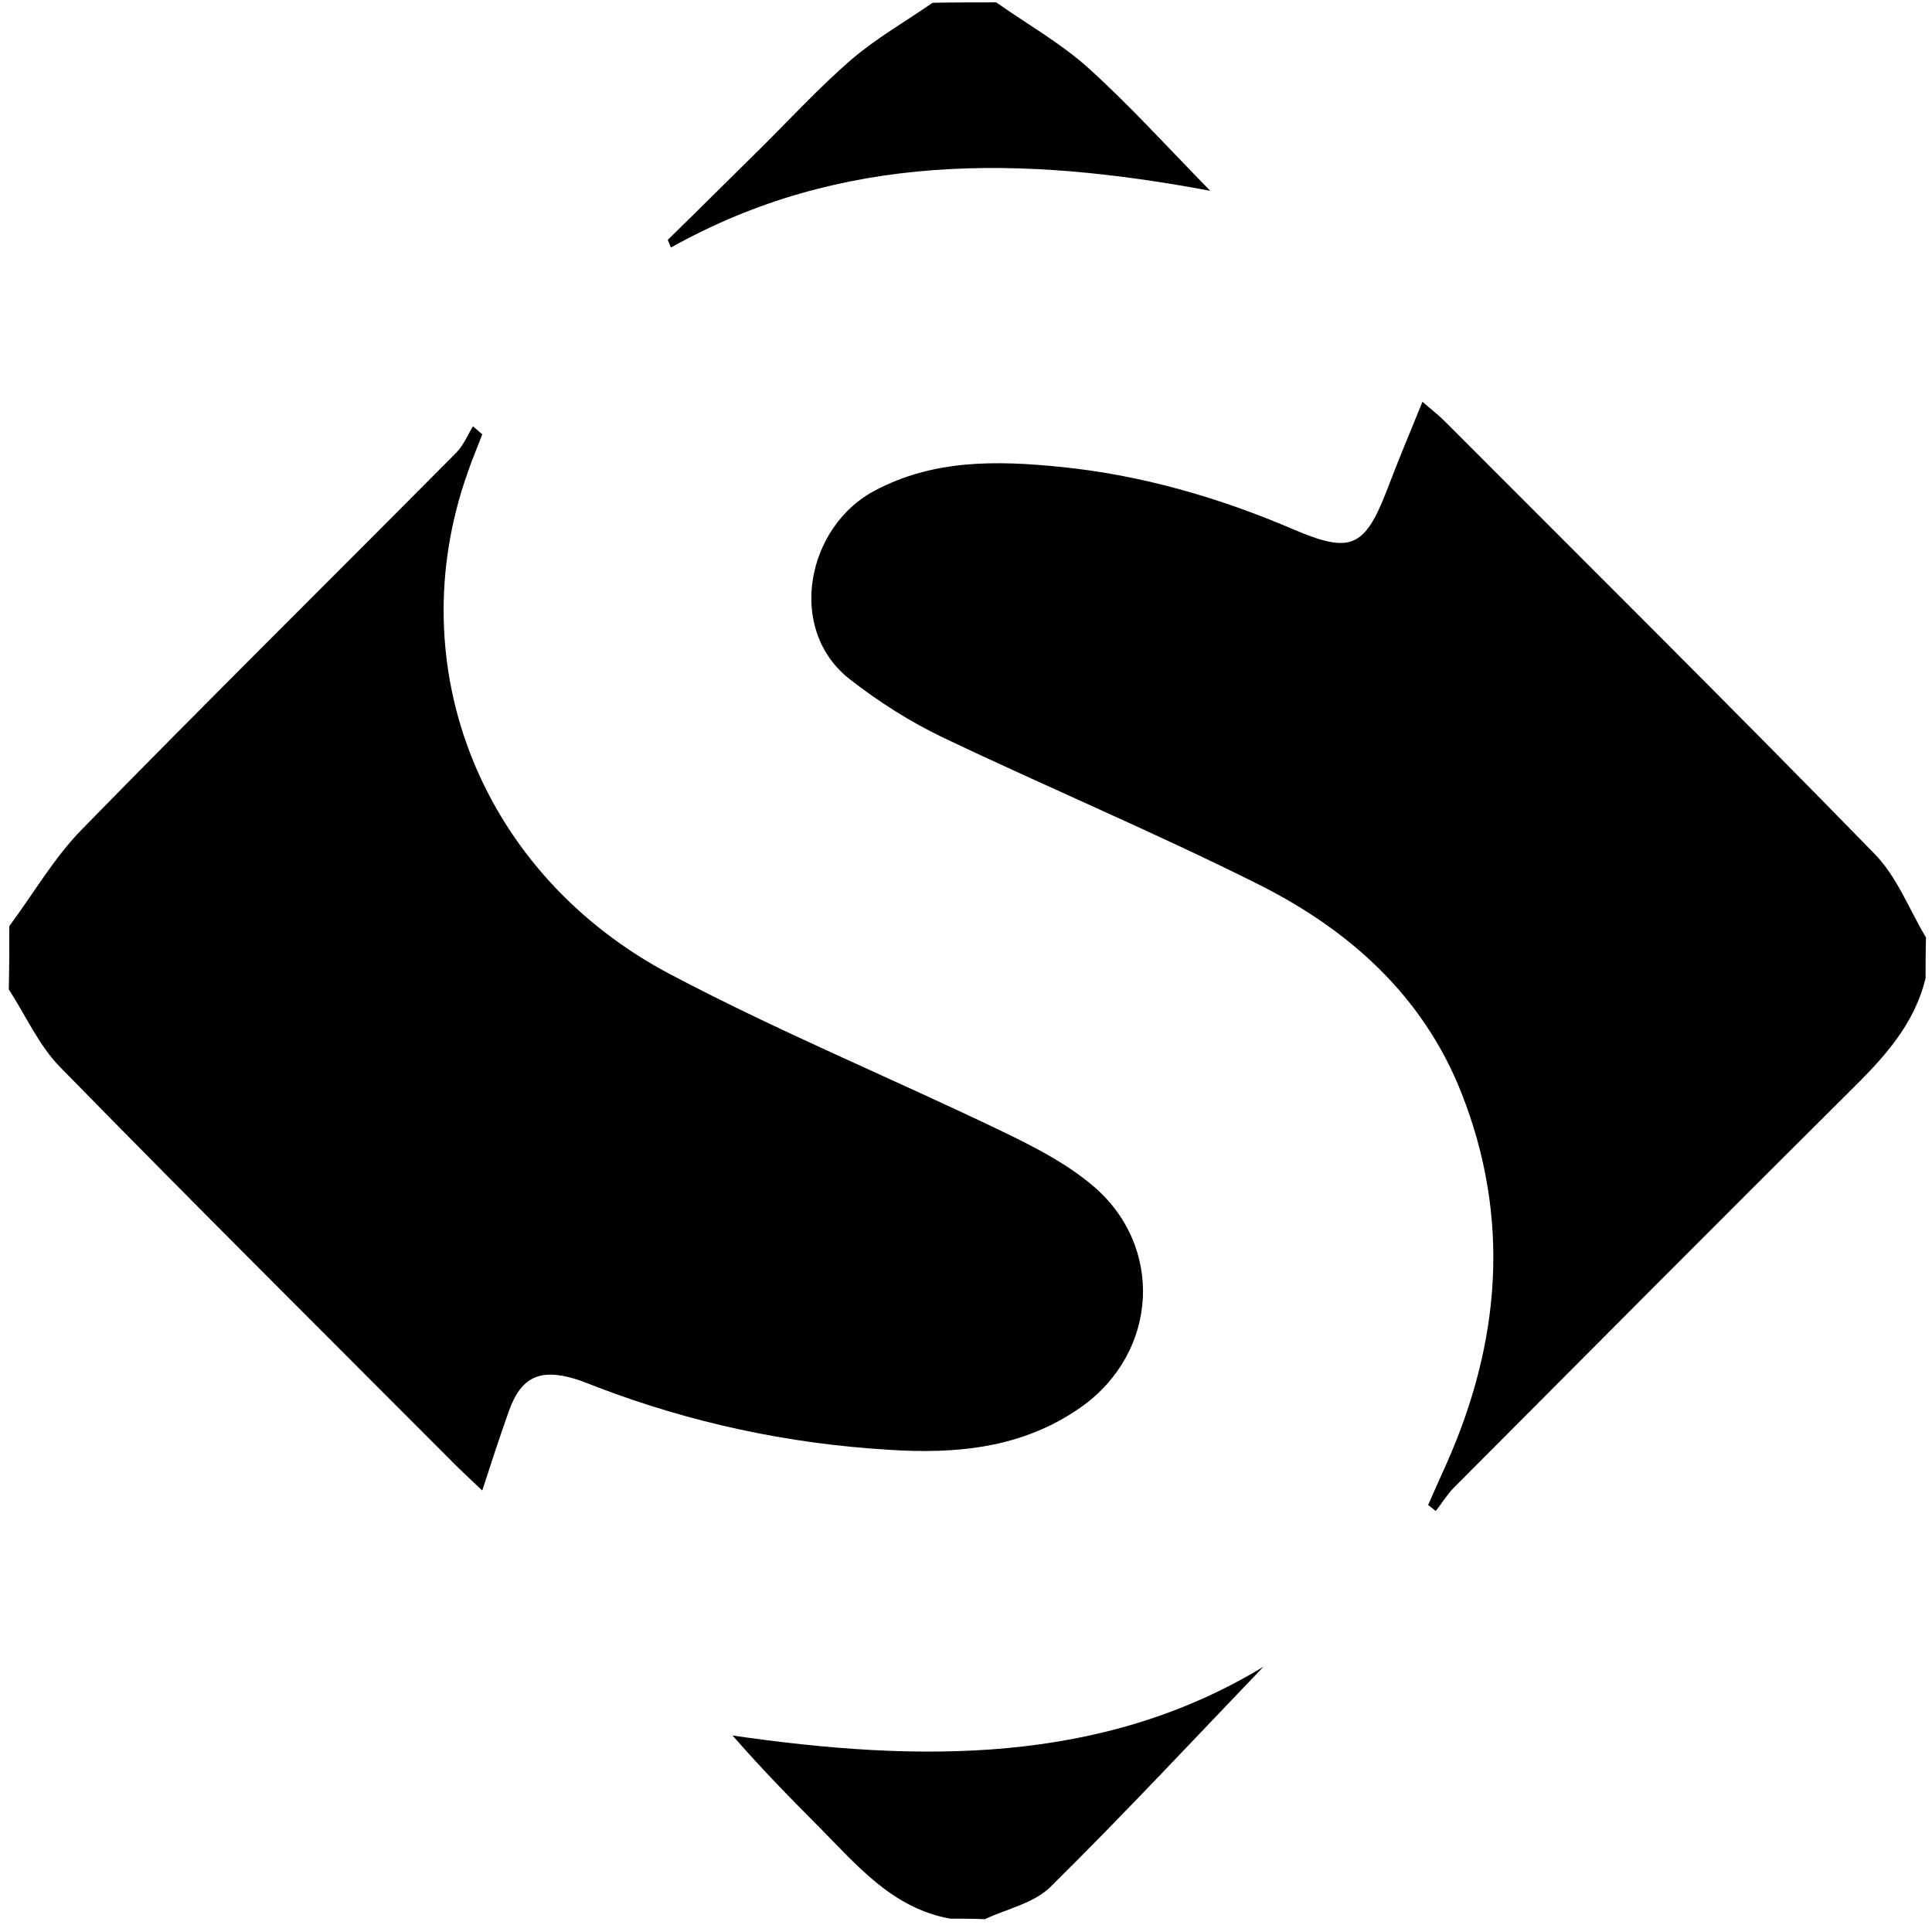 <?xml version="1.0" encoding="UTF-8"?> <svg xmlns="http://www.w3.org/2000/svg" xmlns:xlink="http://www.w3.org/1999/xlink" width="60pt" height="60pt" viewBox="0 0 60 60" version="1.1"><g id="surface1"><path style=" stroke:none;fill-rule:nonzero;fill:rgb(0%,0%,0%);fill-opacity:1;" d="M 0.289 28.762 C 1.039 27.75 1.688 26.625 2.562 25.738 C 6.398 21.812 10.312 17.949 14.176 14.051 C 14.398 13.824 14.523 13.512 14.688 13.238 C 14.789 13.324 14.875 13.398 14.977 13.488 C 14.824 13.898 14.648 14.301 14.512 14.711 C 12.398 20.711 14.949 27.164 20.824 30.262 C 24.188 32.039 27.727 33.5 31.148 35.148 C 32.113 35.613 33.086 36.113 33.898 36.789 C 36.176 38.676 35.977 42 33.574 43.699 C 31.762 44.977 29.699 45.164 27.586 45.023 C 24.477 44.836 21.449 44.188 18.539 43.074 C 18.312 42.988 18.102 42.898 17.863 42.824 C 16.75 42.488 16.164 42.773 15.789 43.863 C 15.523 44.613 15.273 45.375 14.977 46.289 C 14.648 45.977 14.414 45.762 14.188 45.539 C 10.074 41.414 5.949 37.312 1.875 33.148 C 1.211 32.477 0.801 31.539 0.273 30.727 C 0.289 30.074 0.289 29.414 0.289 28.762 Z M 0.289 28.762 "></path><path style=" stroke:none;fill-rule:nonzero;fill:rgb(0%,0%,0%);fill-opacity:1;" d="M 59.801 30.375 C 59.449 31.836 58.488 32.863 57.461 33.875 C 53.352 37.961 49.262 42.074 45.176 46.176 C 44.949 46.398 44.789 46.676 44.586 46.926 C 44.512 46.863 44.438 46.801 44.352 46.738 C 44.539 46.312 44.727 45.887 44.914 45.477 C 46.602 41.688 46.926 37.824 45.375 33.914 C 44.176 30.898 41.875 28.863 39.074 27.461 C 35.863 25.852 32.523 24.449 29.273 22.898 C 28.262 22.414 27.301 21.801 26.414 21.113 C 24.398 19.562 25.051 16.352 27.164 15.238 C 29 14.262 30.961 14.301 32.938 14.5 C 35.438 14.75 37.852 15.449 40.164 16.438 C 41.938 17.199 42.375 17.012 43.062 15.25 C 43.398 14.363 43.762 13.488 44.176 12.477 C 44.461 12.727 44.688 12.898 44.887 13.102 C 49.336 17.562 53.812 22 58.211 26.512 C 58.914 27.227 59.289 28.238 59.812 29.113 C 59.801 29.539 59.801 29.949 59.801 30.375 Z M 59.801 30.375 "></path><path style=" stroke:none;fill-rule:nonzero;fill:rgb(0%,0%,0%);fill-opacity:1;" d="M 29.512 59.586 C 27.711 59.262 26.613 57.926 25.426 56.727 C 24.523 55.824 23.637 54.914 22.75 53.898 C 28.539 54.738 34.211 54.812 39.238 51.762 C 37.113 53.977 34.926 56.324 32.637 58.586 C 32.125 59.102 31.289 59.273 30.586 59.602 C 30.227 59.586 29.863 59.586 29.512 59.586 Z M 29.512 59.586 "></path><path style=" stroke:none;fill-rule:nonzero;fill:rgb(0%,0%,0%);fill-opacity:1;" d="M 30.938 0.074 C 31.898 0.75 32.938 1.336 33.801 2.113 C 35.074 3.262 36.227 4.539 37.586 5.926 C 31.711 4.824 26.125 4.727 20.836 7.688 C 20.801 7.613 20.773 7.523 20.738 7.449 C 21.688 6.523 22.625 5.586 23.562 4.664 C 24.512 3.727 25.426 2.727 26.438 1.852 C 27.211 1.188 28.113 0.676 28.961 0.086 C 29.625 0.074 30.289 0.074 30.938 0.074 Z M 30.938 0.074 "></path></g></svg> 